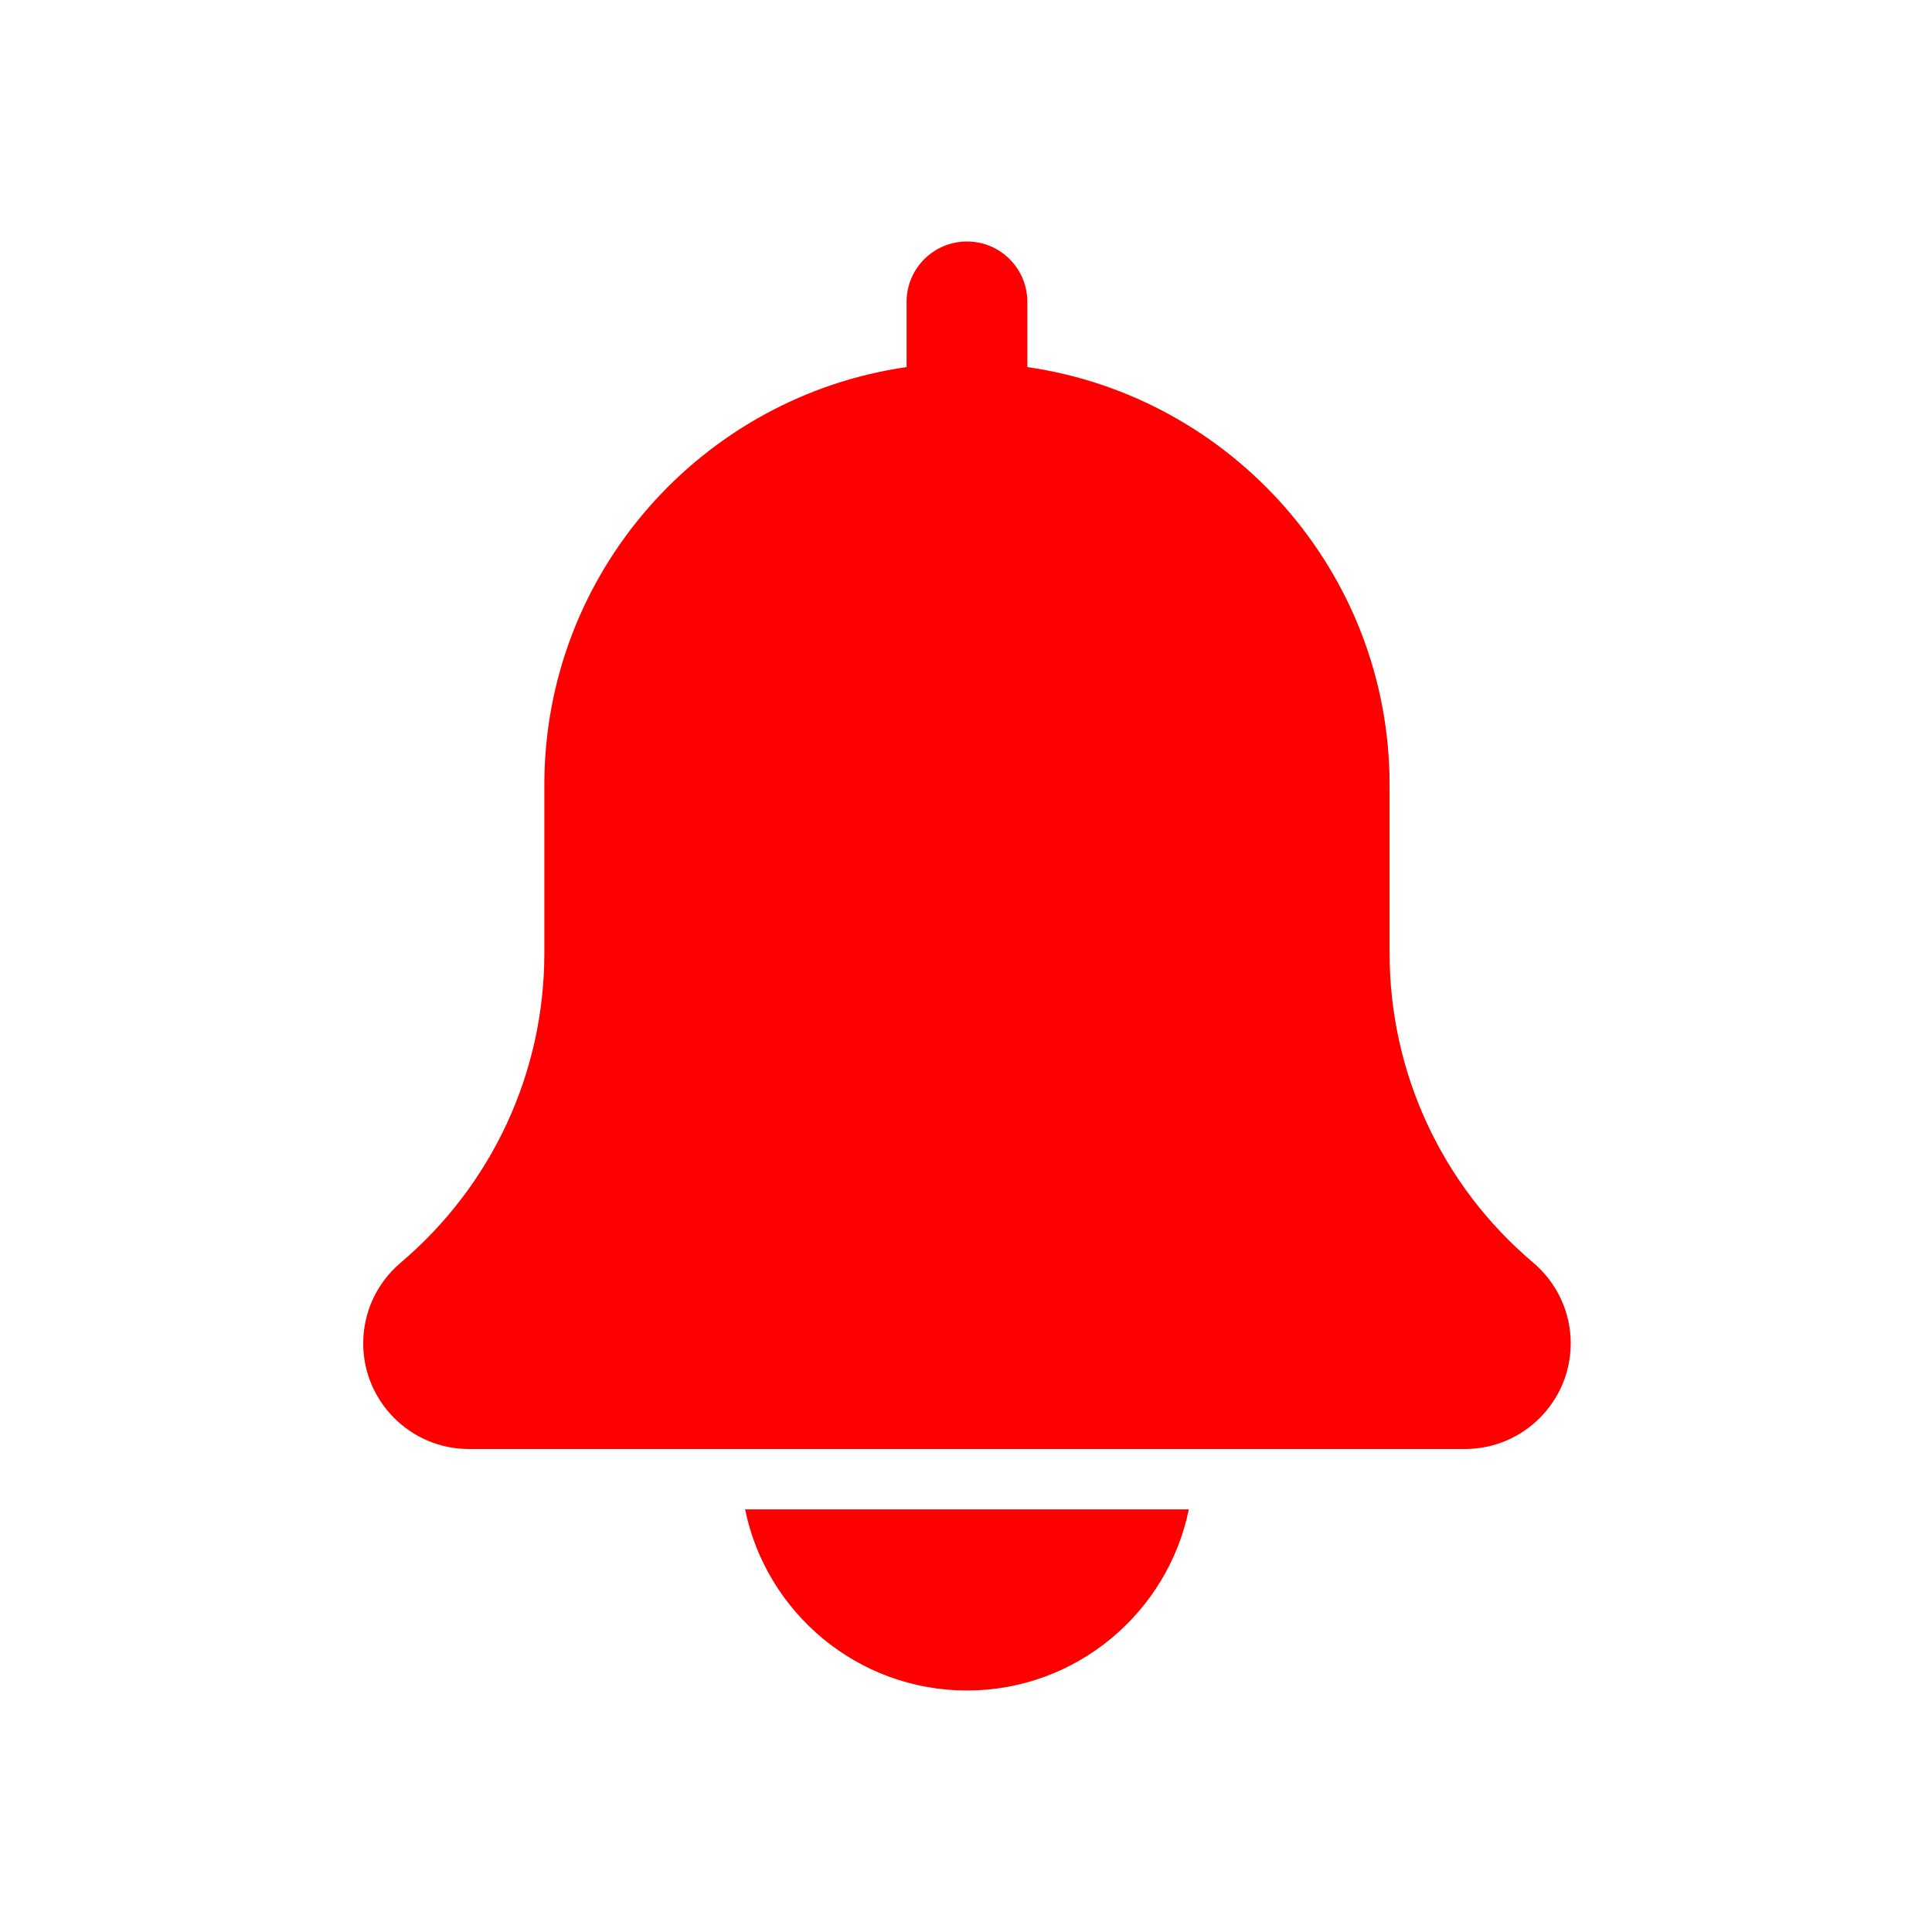 <?xml version="1.0" encoding="utf-8"?>
<!-- Generator: Adobe Illustrator 16.0.0, SVG Export Plug-In . SVG Version: 6.00 Build 0)  -->
<!DOCTYPE svg PUBLIC "-//W3C//DTD SVG 1.1//EN" "http://www.w3.org/Graphics/SVG/1.1/DTD/svg11.dtd">
<svg version="1.1" id="Capa_1" xmlns:x="http://ns.adobe.com/Extensibility/1.0/" xmlns:i="http://ns.adobe.com/AdobeIllustrator/10.0/" xmlns:graph="http://ns.adobe.com/Graphs/1.0/"
	 xmlns="http://www.w3.org/2000/svg" xmlns:xlink="http://www.w3.org/1999/xlink" x="0px" y="0px" width="24px" height="24px"
	 viewBox="0 0 24 24" enable-background="new 0 0 24 24" xml:space="preserve">
<path fill="#FF0000" d="M19.046,15.685c-1.134-0.958-1.784-2.359-1.784-3.844V9.75c0-2.639-1.961-4.824-4.5-5.19V3.75
	c0-0.415-0.336-0.75-0.75-0.75s-0.75,0.335-0.75,0.75v0.81c-2.541,0.366-4.5,2.551-4.5,5.19v2.091c0,1.484-0.65,2.886-1.791,3.85
	c-0.292,0.25-0.459,0.613-0.459,0.997C4.512,17.411,5.101,18,5.824,18h12.375c0.724,0,1.313-0.589,1.313-1.313
	C19.512,16.304,19.345,15.94,19.046,15.685z"/>
<path fill="#FF0000" d="M12.012,21c1.358,0,2.494-0.969,2.756-2.25H9.256C9.517,20.031,10.653,21,12.012,21z"/>
</svg>
